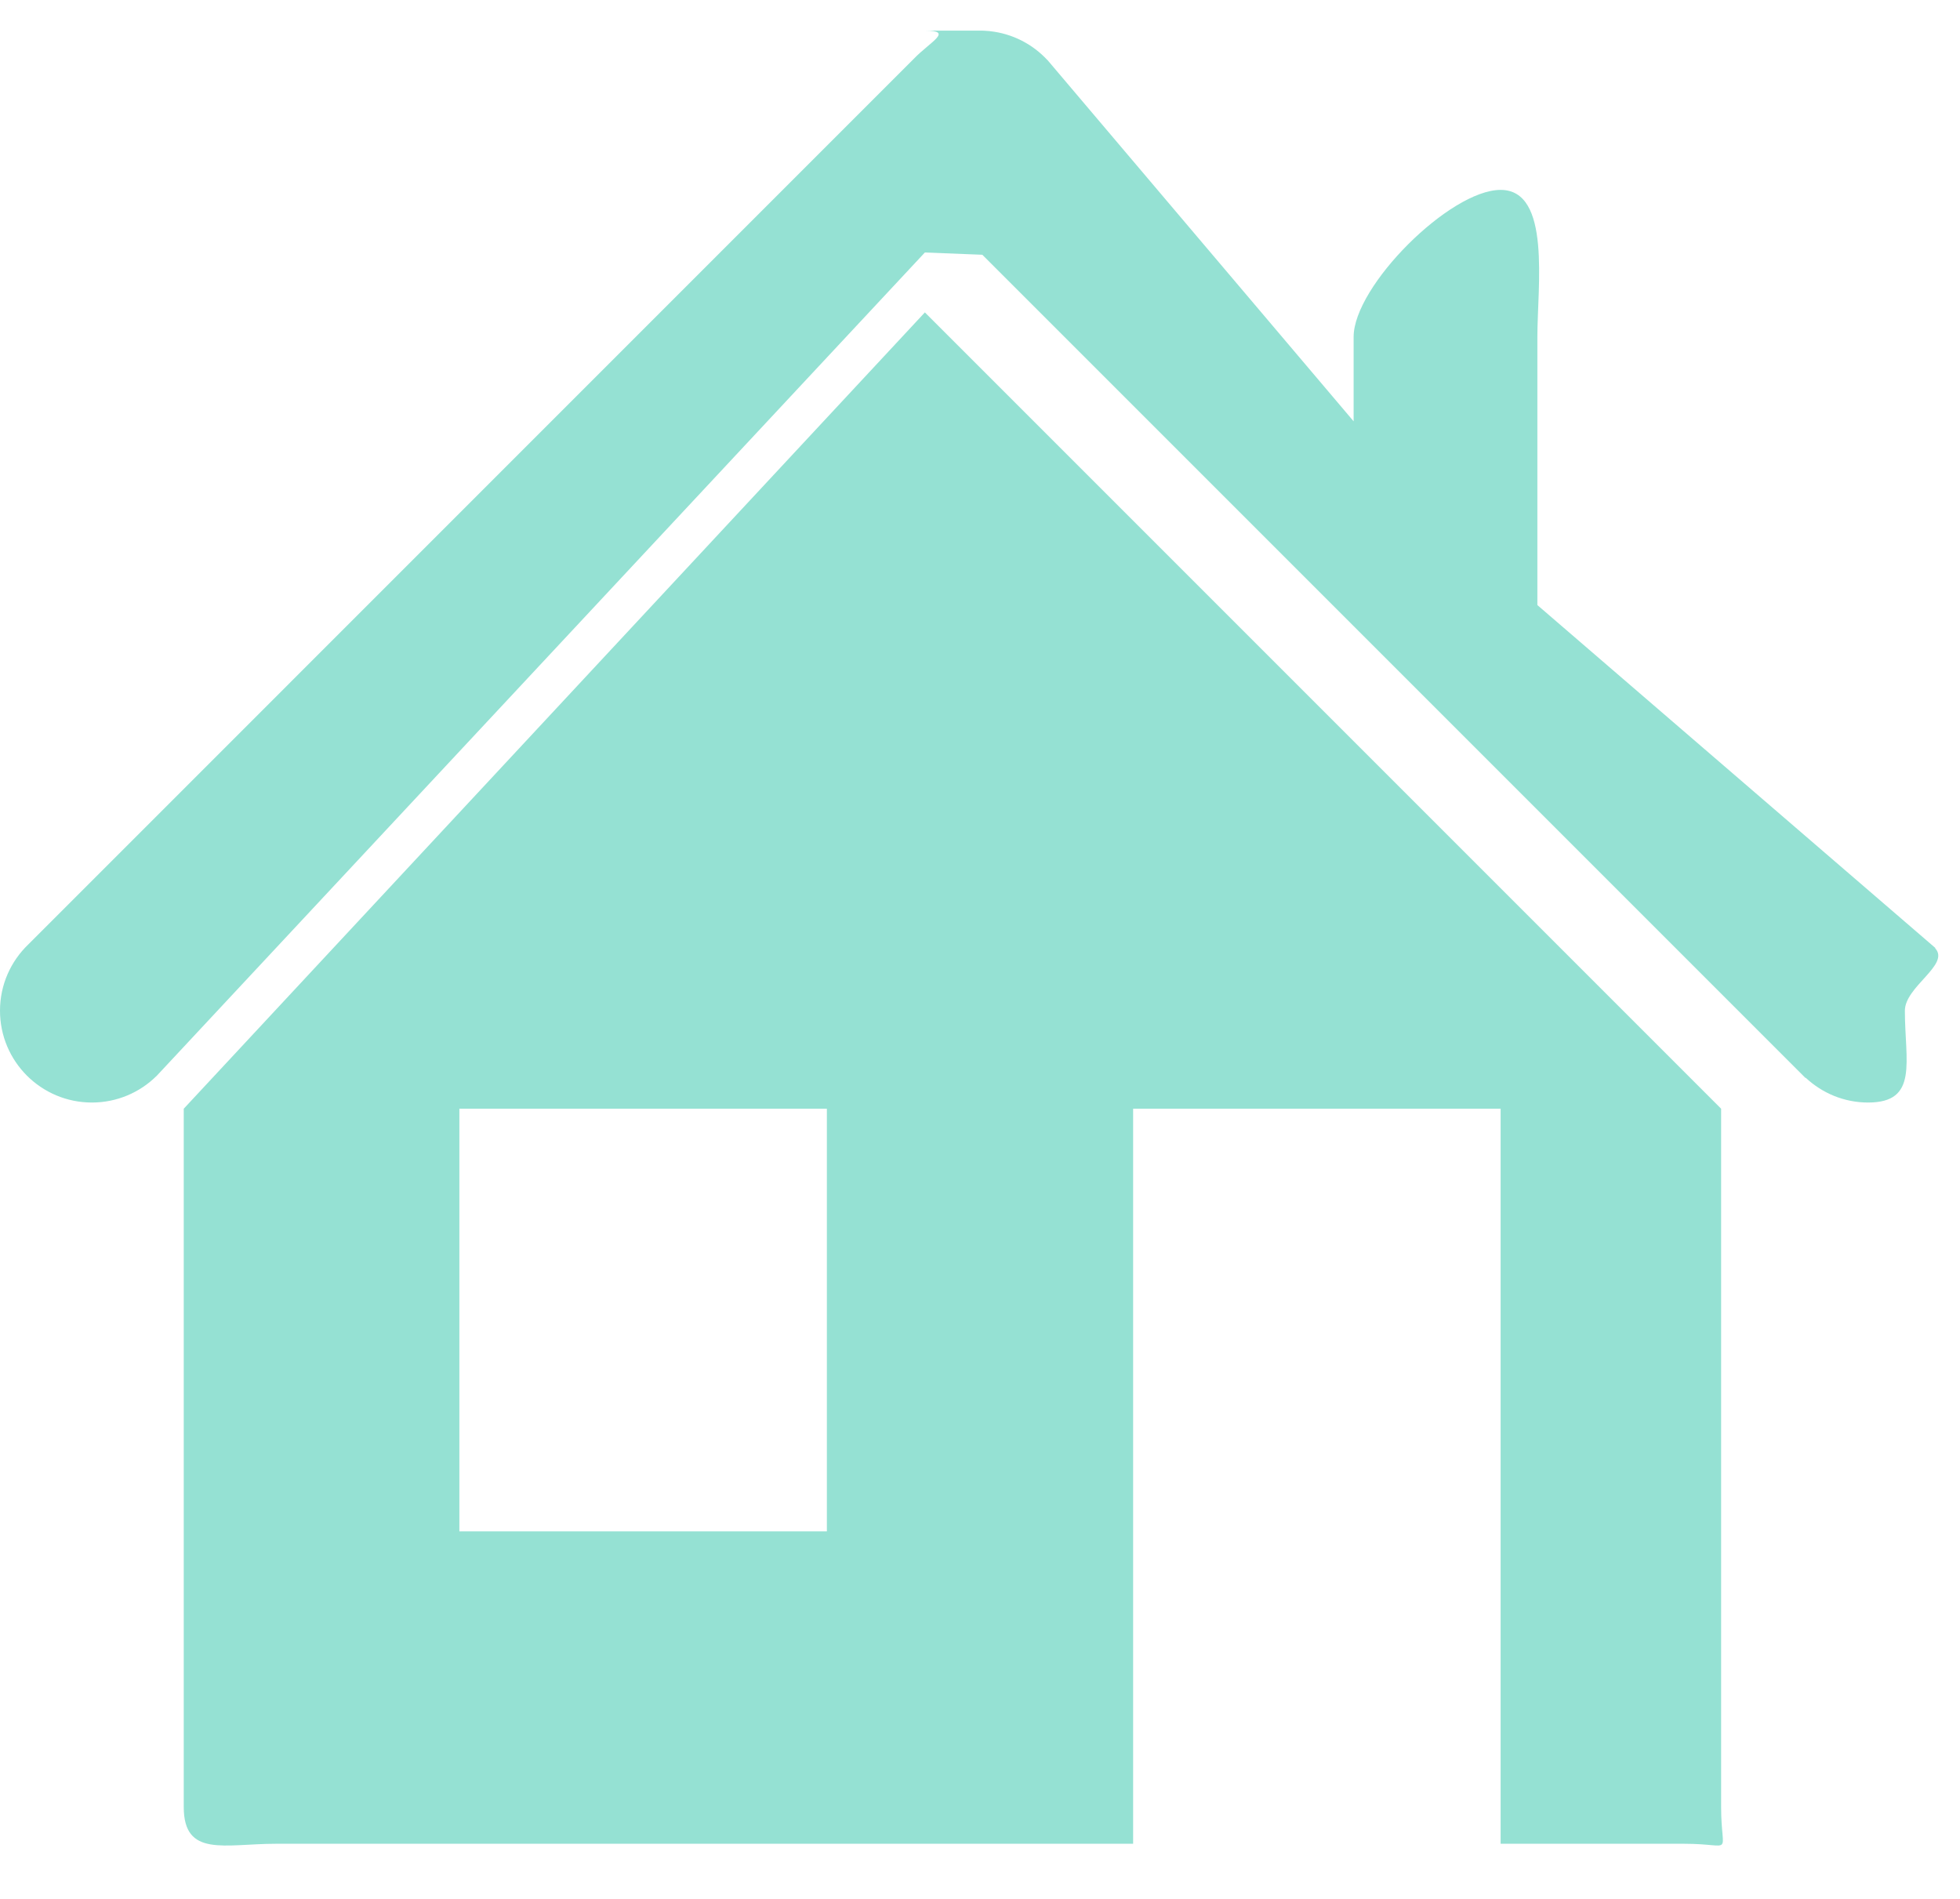 <svg 
 xmlns="http://www.w3.org/2000/svg"
 xmlns:xlink="http://www.w3.org/1999/xlink"
 width="32px" height="31px">
<path fill-rule="evenodd"  fill="rgb(149, 225, 211)"
 d="M31.1,16.500 C31.1,17.328 31.328,17.999 30.500,17.999 C30.105,17.999 29.748,17.844 29.480,17.594 L29.477,17.598 L16.038,4.159 L16.038,4.159 L15.1,4.122 L15.1,4.122 L2.554,17.568 L2.553,17.568 C2.282,17.835 1.910,17.999 1.500,17.999 C0.672,17.999 -0.000,17.328 -0.000,16.500 C-0.000,16.075 0.177,15.692 0.461,15.419 L14.919,0.960 C15.192,0.677 15.575,0.500 15.1,0.500 L15.1,0.500 L15.1,0.500 C16.000,0.500 16.000,0.500 16.001,0.500 C16.027,0.500 16.053,0.500 16.080,0.502 C16.084,0.502 16.088,0.503 16.092,0.503 C16.115,0.504 16.137,0.506 16.160,0.508 C16.161,0.508 16.162,0.508 16.164,0.509 C16.531,0.549 16.858,0.721 17.097,0.977 L17.098,0.976 L22.1,6.878 L22.1,5.500 C22.1,4.671 23.671,3.1 24.500,3.1 C25.328,3.1 25.1,4.671 25.1,5.500 L25.1,9.878 L31.598,15.476 L31.594,15.480 C31.844,15.748 31.1,16.105 31.1,16.500 ZM28.1,18.1 L28.1,23.500 L28.1,25.500 L28.1,29.500 C28.1,30.328 28.328,30.1 27.500,30.1 L24.500,30.1 L24.500,18.1 L18.500,18.1 L18.500,30.1 L4.500,30.1 C3.672,30.1 3.000,30.328 3.000,29.500 L3.000,25.500 L3.000,23.500 L3.000,18.1 L15.1,5.1 L28.1,18.1 ZM13.500,18.1 L7.500,18.1 L7.500,25.000 L13.500,25.000 L13.500,18.1 Z"/>
</svg>